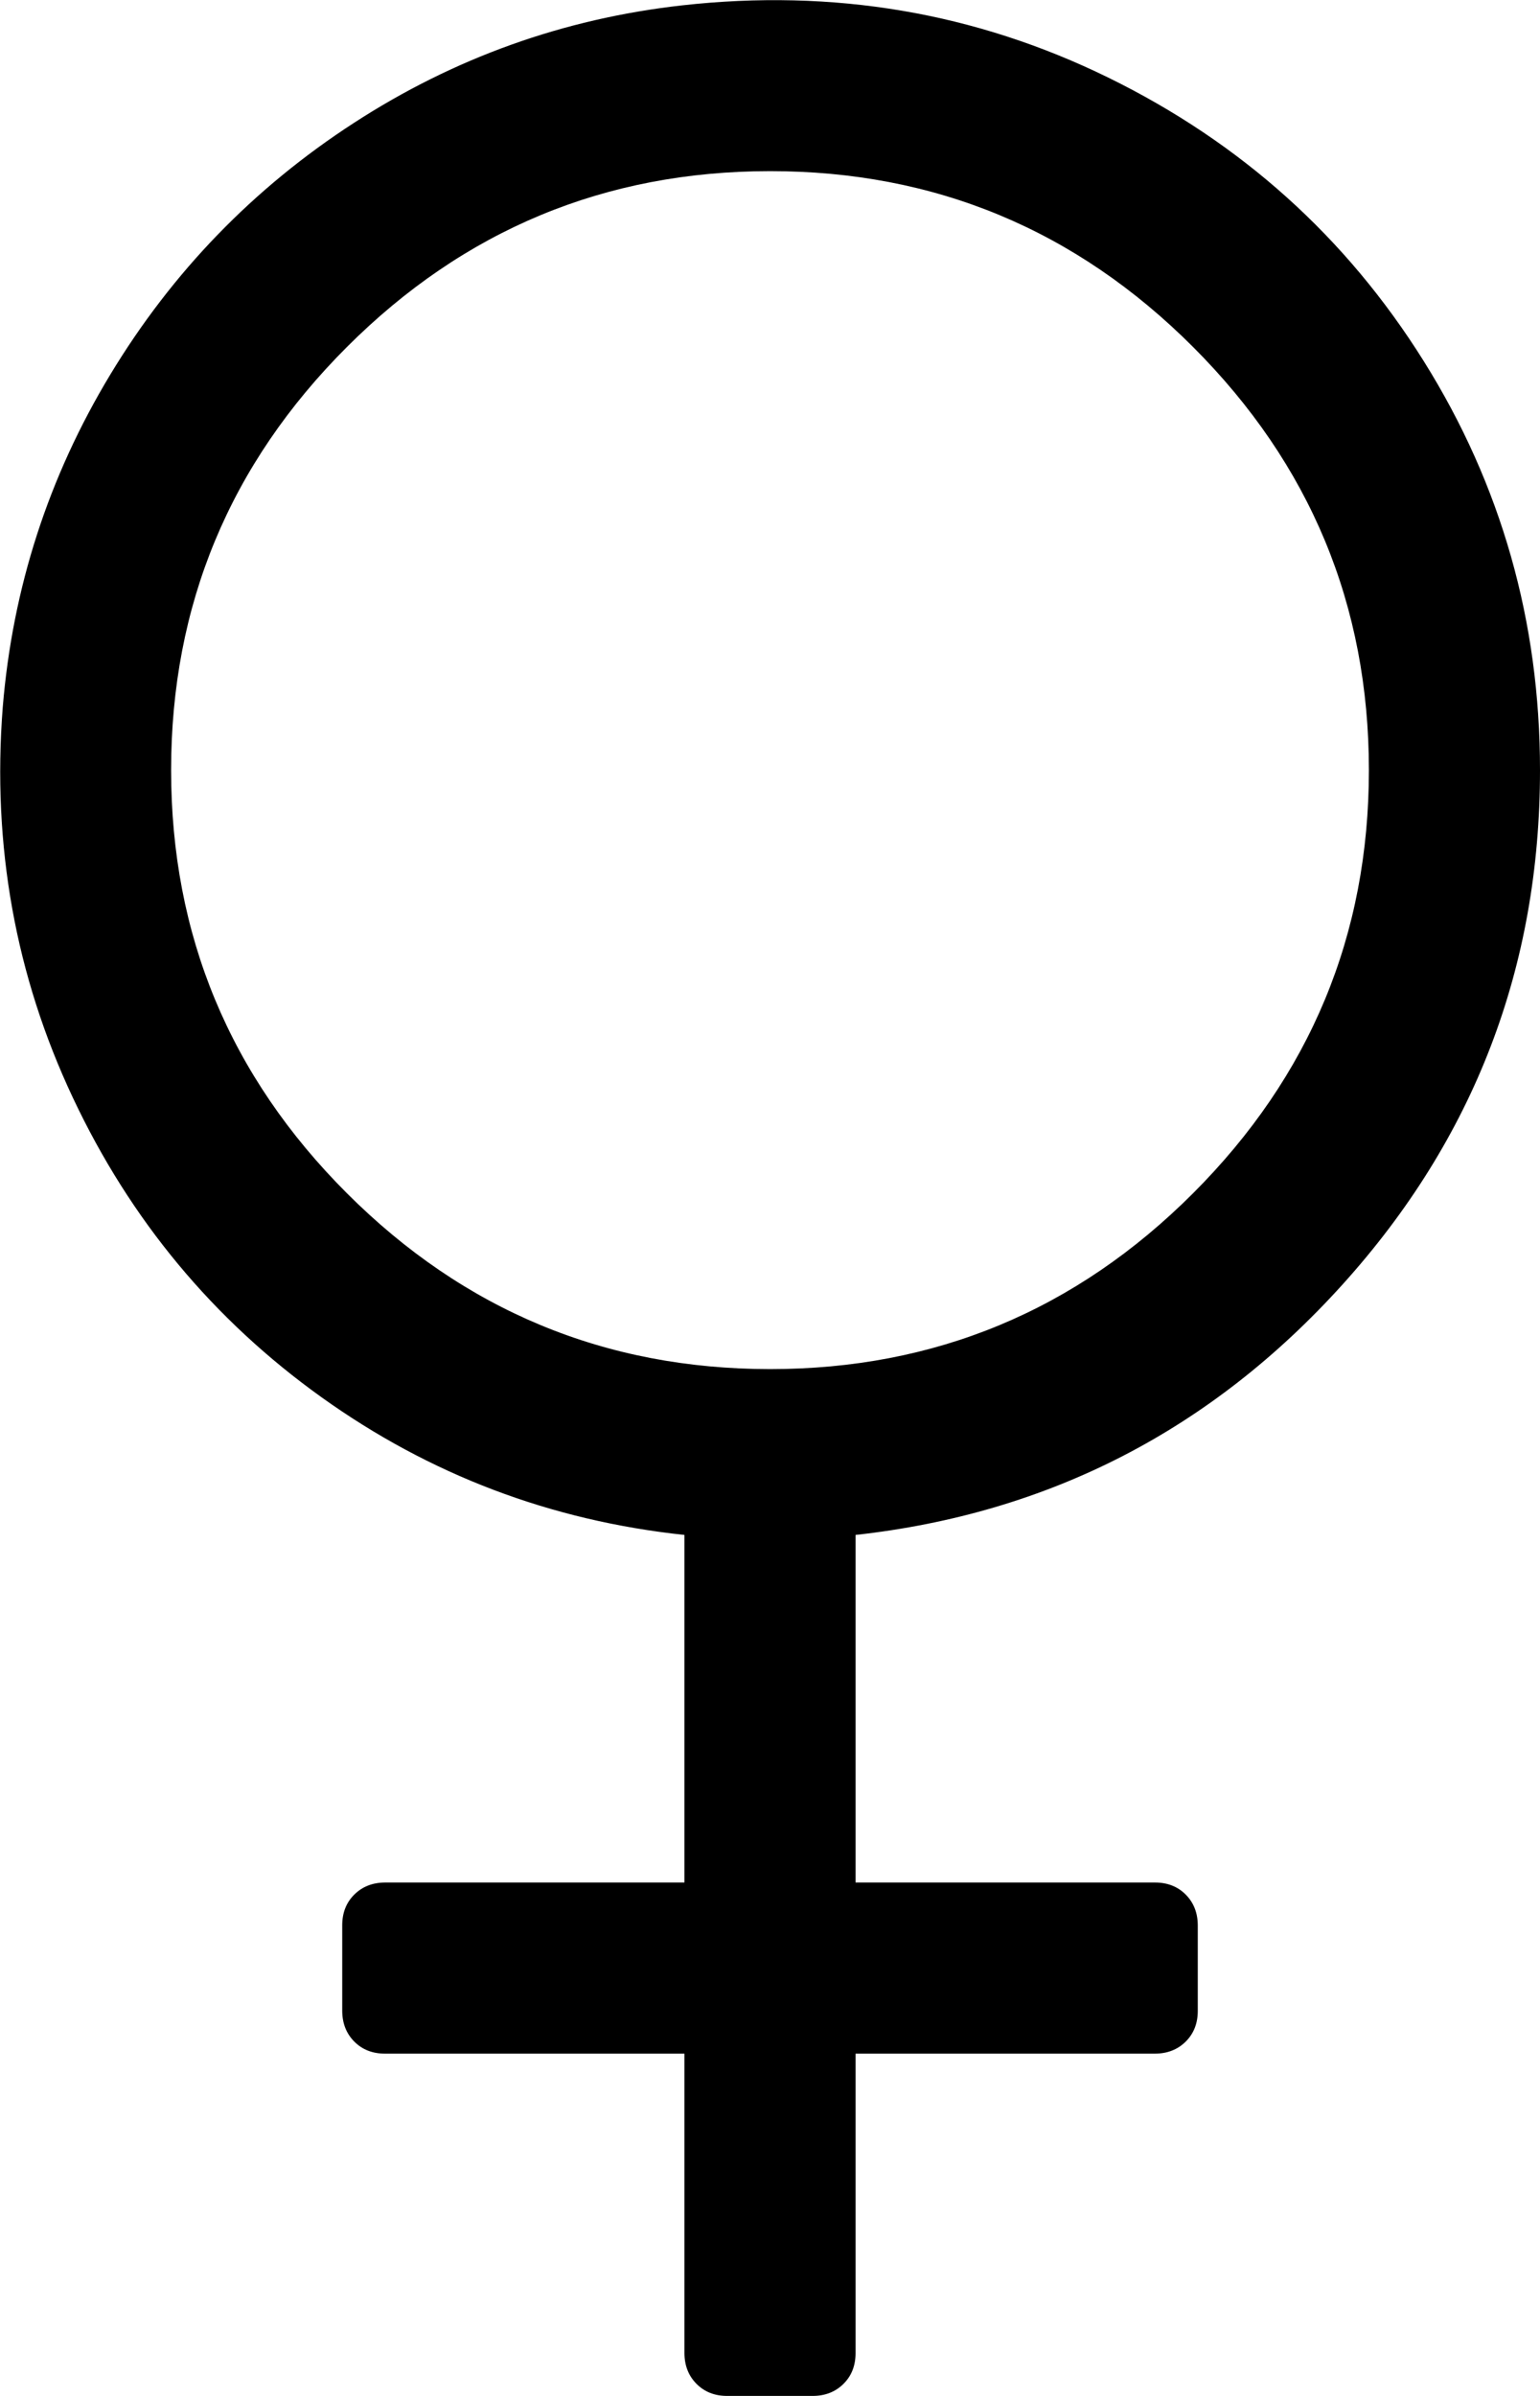<svg xmlns="http://www.w3.org/2000/svg" width="18" height="28" viewBox="0 0 18 28"><path d="M18 9q0 3.453-2.305 6.008T10 17.938V22h3.5q.219 0 .359.141T14 22.5v1q0 .219-.141.359T13.5 24H10v3.5q0 .219-.141.359T9.5 28h-1q-.219 0-.359-.141T8 27.5V24H4.5q-.219 0-.359-.141T4 23.5v-1q0-.219.141-.359T4.5 22H8v-4.062q-2.344-.25-4.242-1.609t-2.906-3.5-.82-4.562Q.204 6.173 1.29 4.376t2.844-2.938T7.97.063q2.656-.297 4.984.844t3.687 3.313T18 9.001zM2 9q0 2.891 2.055 4.945T9 16t4.945-2.055T16 9t-2.055-4.945T9 2 4.055 4.055 2 9z"/></svg>